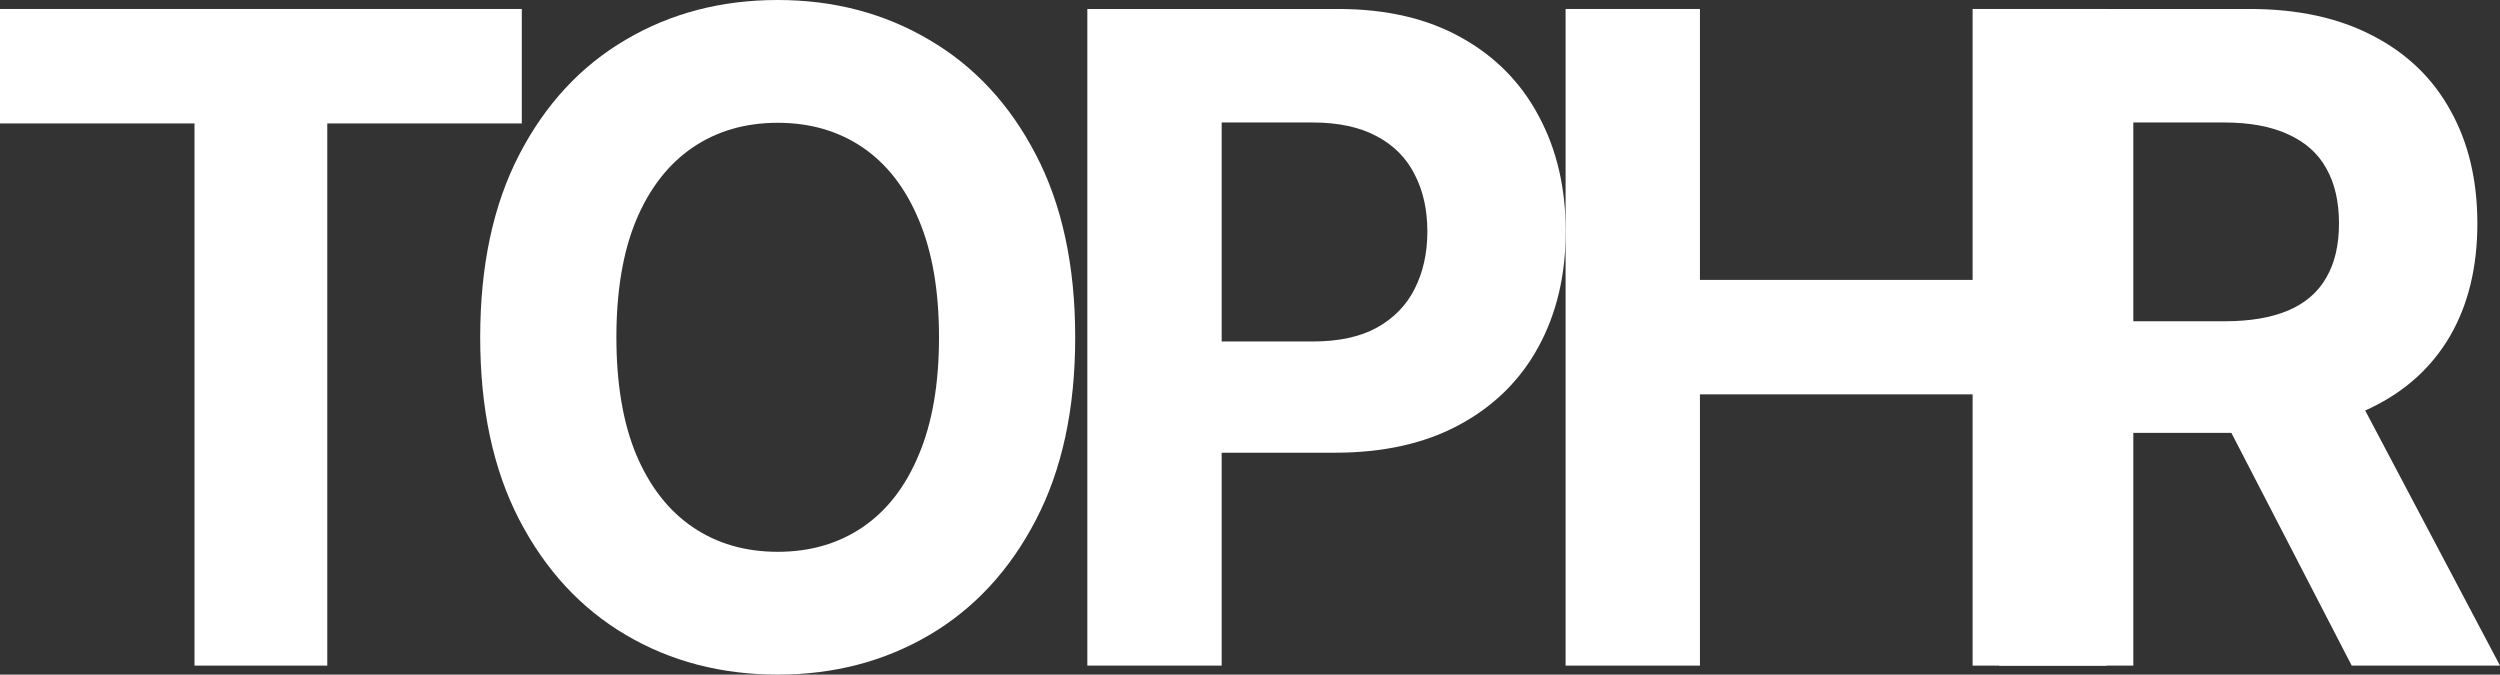<svg width="126" height="34" viewBox="0 0 126 34" fill="none" xmlns="http://www.w3.org/2000/svg">
<rect x="0" y="0" width="126" height="34" fill="#333333" stroke="none"/>
<path d="M0 6.221V0.452H26.299V6.221H16.495V33.547H9.803V6.221H0Z" fill="white"/>
<path d="M54.19 17C54.19 20.609 53.528 23.679 52.205 26.211C50.891 28.743 49.098 30.677 46.826 32.012C44.564 33.337 42.021 34 39.196 34C36.35 34 33.797 33.332 31.535 31.996C29.273 30.66 27.485 28.727 26.172 26.195C24.858 23.663 24.202 20.598 24.202 17C24.202 13.391 24.858 10.321 26.172 7.789C27.485 5.257 29.273 3.329 31.535 2.004C33.797 0.668 36.35 0 39.196 0C42.021 0 44.564 0.668 46.826 2.004C49.098 3.329 50.891 5.257 52.205 7.789C53.528 10.321 54.19 13.391 54.19 17ZM47.326 17C47.326 14.662 46.988 12.691 46.31 11.086C45.643 9.48 44.7 8.263 43.48 7.433C42.261 6.604 40.833 6.189 39.196 6.189C37.56 6.189 36.132 6.604 34.912 7.433C33.693 8.263 32.744 9.48 32.066 11.086C31.399 12.691 31.066 14.662 31.066 17C31.066 19.338 31.399 21.309 32.066 22.914C32.744 24.52 33.693 25.737 34.912 26.567C36.132 27.396 37.56 27.811 39.196 27.811C40.833 27.811 42.261 27.396 43.48 26.567C44.7 25.737 45.643 24.52 46.31 22.914C46.988 21.309 47.326 19.338 47.326 17Z" fill="white"/>
<path d="M54.802 33.547V0.452H67.436C69.864 0.452 71.933 0.932 73.643 1.891C75.352 2.839 76.655 4.158 77.552 5.85C78.459 7.53 78.912 9.47 78.912 11.667C78.912 13.865 78.453 15.804 77.536 17.485C76.619 19.165 75.29 20.474 73.549 21.412C71.819 22.349 69.724 22.817 67.264 22.817H59.212V17.21H66.169C67.472 17.21 68.546 16.979 69.39 16.515C70.245 16.041 70.881 15.389 71.298 14.56C71.725 13.72 71.939 12.755 71.939 11.667C71.939 10.568 71.725 9.61 71.298 8.791C70.881 7.961 70.245 7.32 69.39 6.868C68.535 6.405 67.451 6.173 66.138 6.173H61.572V33.547H54.802Z" fill="white"/>
<path d="M78.906 33.547V0.452H85.677V14.107H99.42V0.452H106.174V33.547H99.42V19.876H85.677V33.547H78.906Z" fill="white"/>
<path d="M100.749 33.547V0.452H113.382C115.801 0.452 117.864 0.9 119.574 1.794C121.294 2.677 122.602 3.932 123.498 5.559C124.405 7.175 124.859 9.076 124.859 11.263C124.859 13.461 124.4 15.352 123.483 16.935C122.565 18.508 121.236 19.715 119.496 20.555C117.765 21.395 115.67 21.816 113.21 21.816H104.752V16.192H112.116C113.408 16.192 114.482 16.009 115.337 15.643C116.191 15.276 116.827 14.727 117.244 13.994C117.672 13.262 117.885 12.351 117.885 11.263C117.885 10.164 117.672 9.238 117.244 8.484C116.827 7.73 116.186 7.159 115.321 6.771C114.466 6.372 113.388 6.173 112.085 6.173H107.519V33.547H100.749ZM118.042 18.487L126 33.547H118.526L110.74 18.487H118.042Z" fill="white"/>
</svg>

